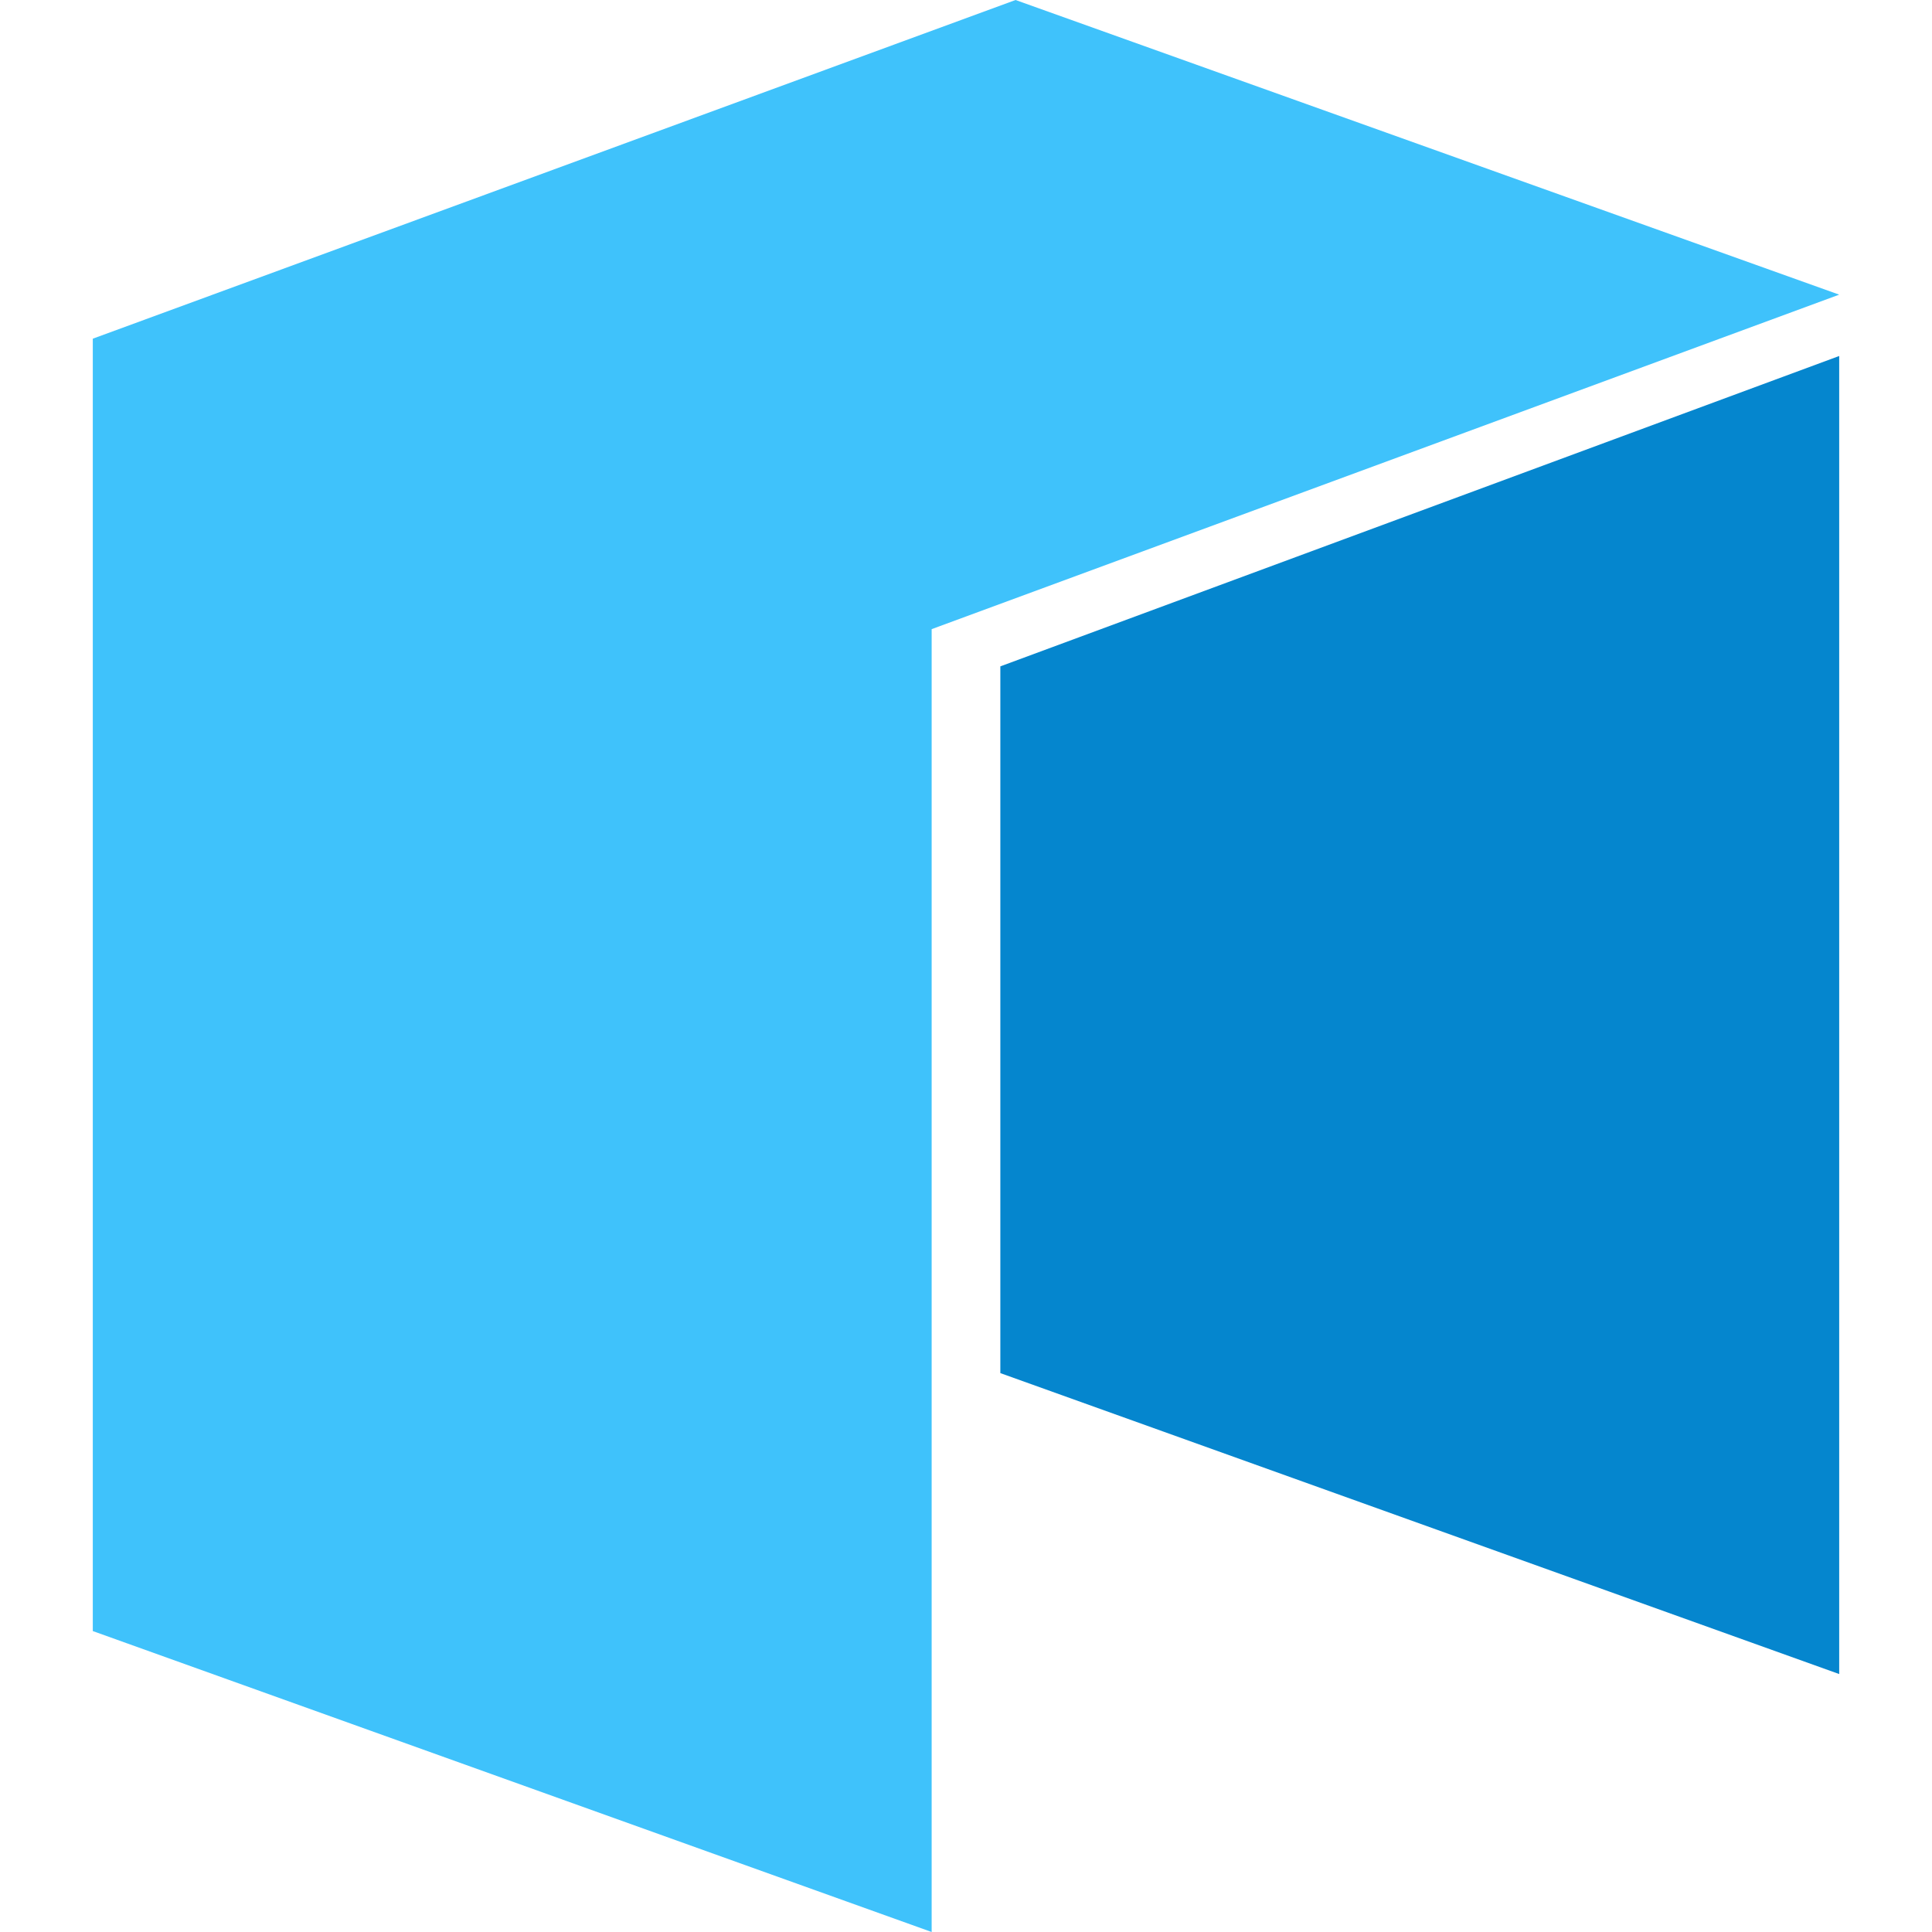 <svg id="SvgjsSvg1001" width="288" height="288" xmlns="http://www.w3.org/2000/svg" version="1.1" xmlns:xlink="http://www.w3.org/1999/xlink" xmlns:svgjs="http://svgjs.com/svgjs"><defs id="SvgjsDefs1002"></defs><g id="SvgjsG1008"><svg xmlns="http://www.w3.org/2000/svg" viewBox="0 0 333.1 368.5" width="288" height="288"><g data-name="Layer 2" fill="#000000" class="color000 svgShape"><g data-name="Layer 1" fill="#000000" class="color000 svgShape"><g data-name="Layer 2" fill="#000000" class="color000 svgShape"><g data-name="Layer 1-2" fill="#000000" class="color000 svgShape"><polygon fill="#3fc2fb" points="0 64.6 0 311.1 160 368.5 160 120 333.1 56.2 176 0 0 64.6" class="color00e599 svgShape"></polygon><polygon fill="#0586ce" points="173.1 127.1 173.1 261.9 333.1 319.3 333.1 67.9 173.1 127.1" class="color00af92 svgShape"></polygon></g></g></g></g></svg></g></svg>
